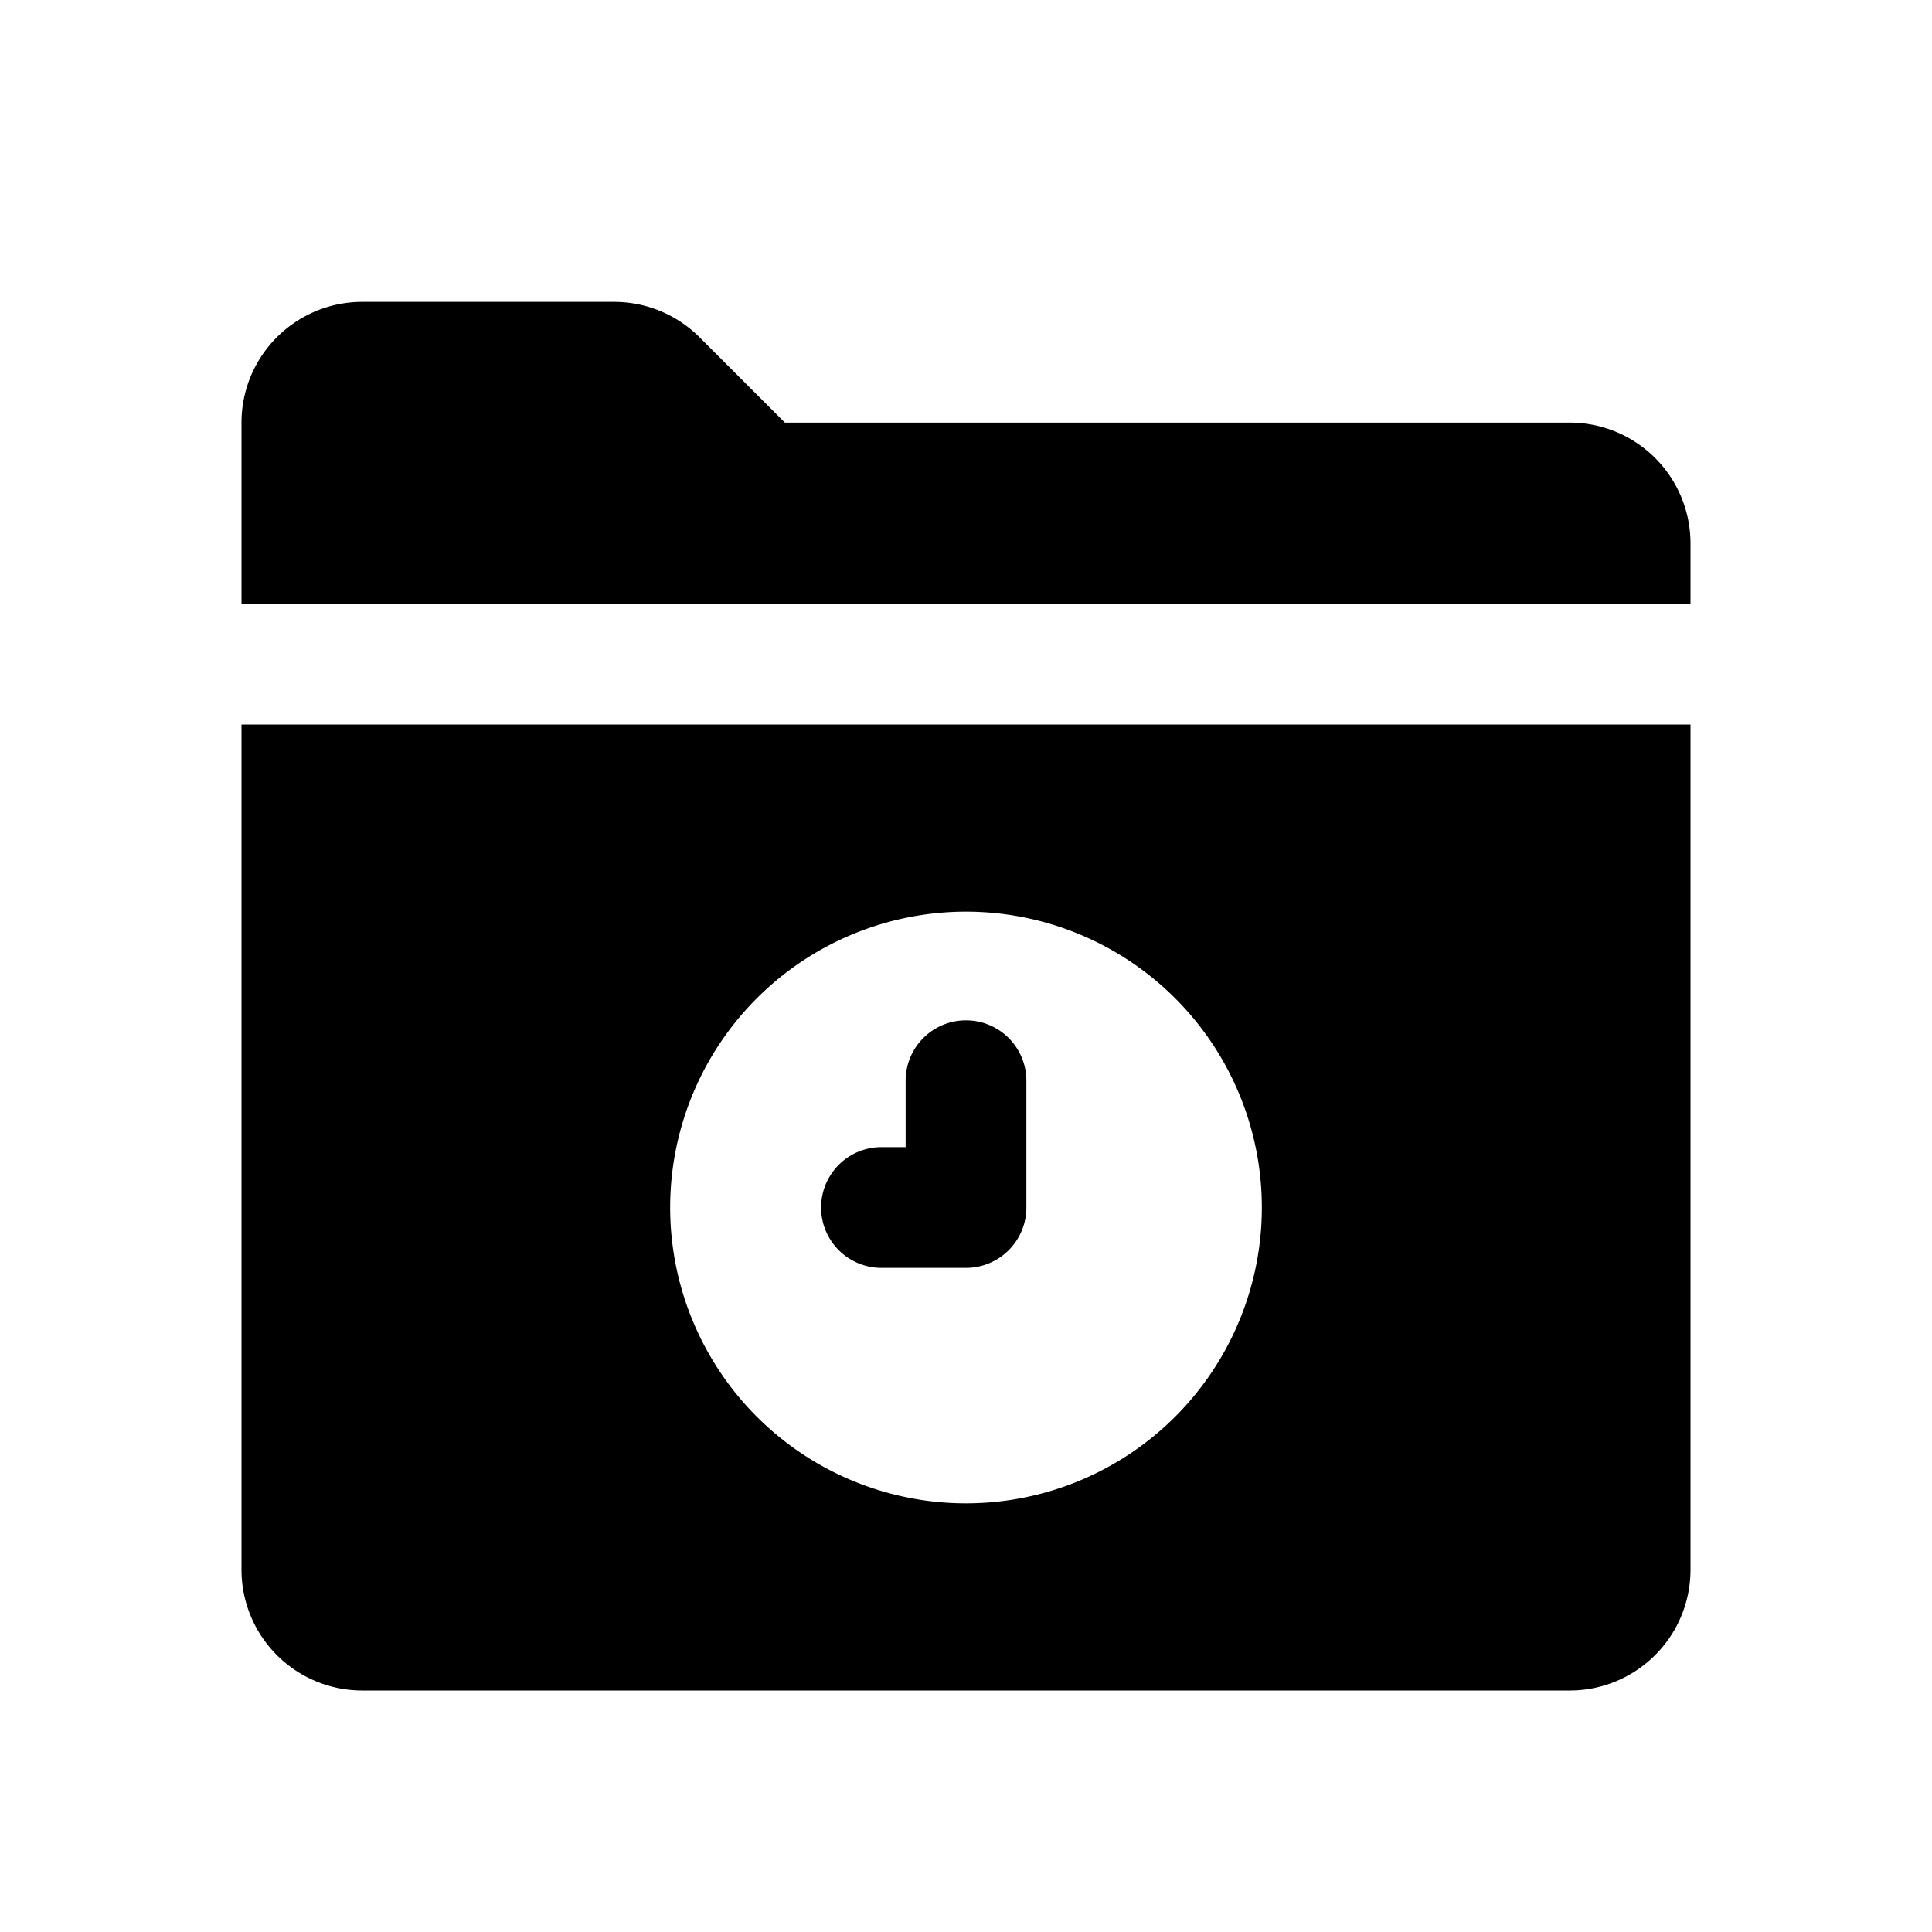 <svg id="glyphicons-filetypes" xmlns="http://www.w3.org/2000/svg" viewBox="0 0 32 32">
  <path id="folder-clock" d="M4,12H28V26a2,2,0,0,1-2,2H6a2,2,0,0,1-2-2ZM26,7H13L11.586,5.586A2,2,0,0,0,10.172,5H6A2,2,0,0,0,4,7v3H28V9A2,2,0,0,0,26,7ZM20.9,20A4.9,4.9,0,1,0,16,24.9,4.9,4.9,0,0,0,20.9,20ZM17,20V17.9a1,1,0,0,0-2,0V19h-.4a1,1,0,1,0,0,2H16A1.0 1,0,0,0,17,20Z"/>
</svg>
